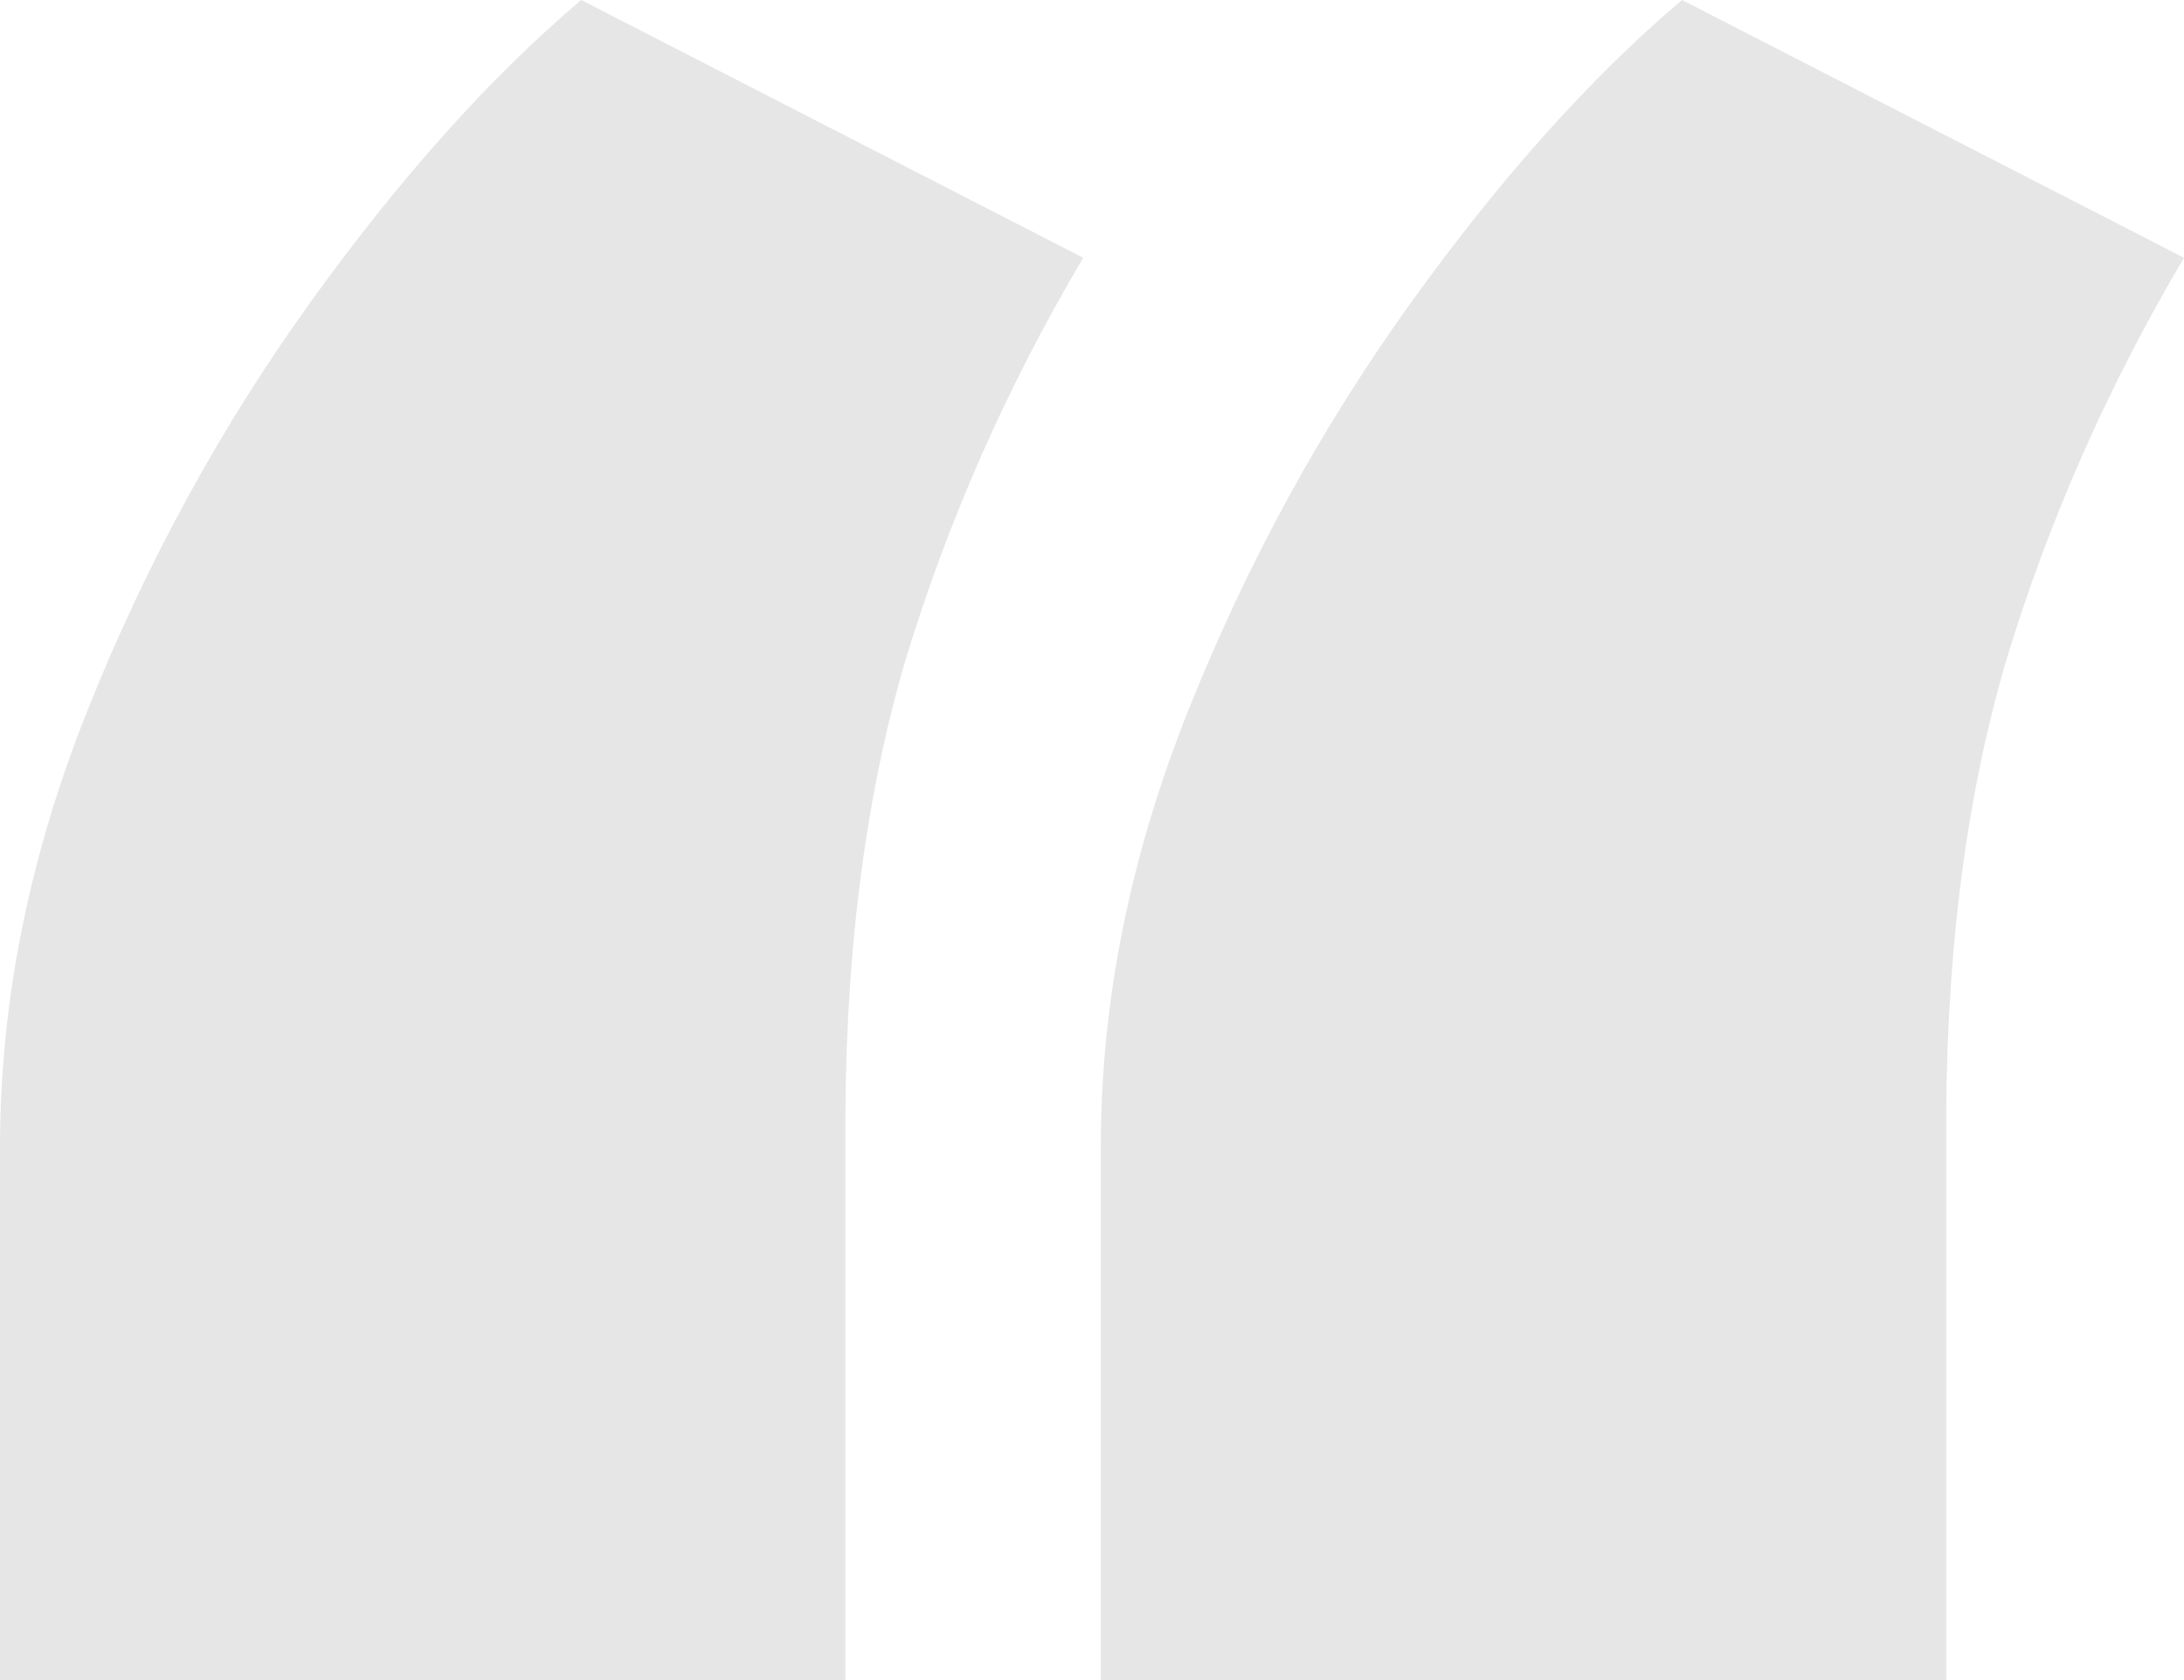 <svg width="65" height="50" viewBox="0 0 65 50" fill="none" xmlns="http://www.w3.org/2000/svg">
<path opacity="0.1" d="M0 50V34.127C0 29.806 0.874 25.463 2.621 21.098C4.368 16.733 6.574 12.698 9.239 8.995C11.904 5.291 14.59 2.293 17.298 0L32.238 7.672C29.966 11.508 28.197 15.52 26.93 19.709C25.707 23.898 25.118 28.704 25.161 34.127V50H0ZM32.762 50V34.127C32.762 29.806 33.636 25.463 35.383 21.098C37.13 16.733 39.336 12.698 42.001 8.995C44.666 5.291 47.352 2.293 50.06 0L65 7.672C62.728 11.508 60.959 15.52 59.693 19.709C58.469 23.898 57.88 28.704 57.923 34.127V50H32.762Z" fill="black"/>
</svg>
